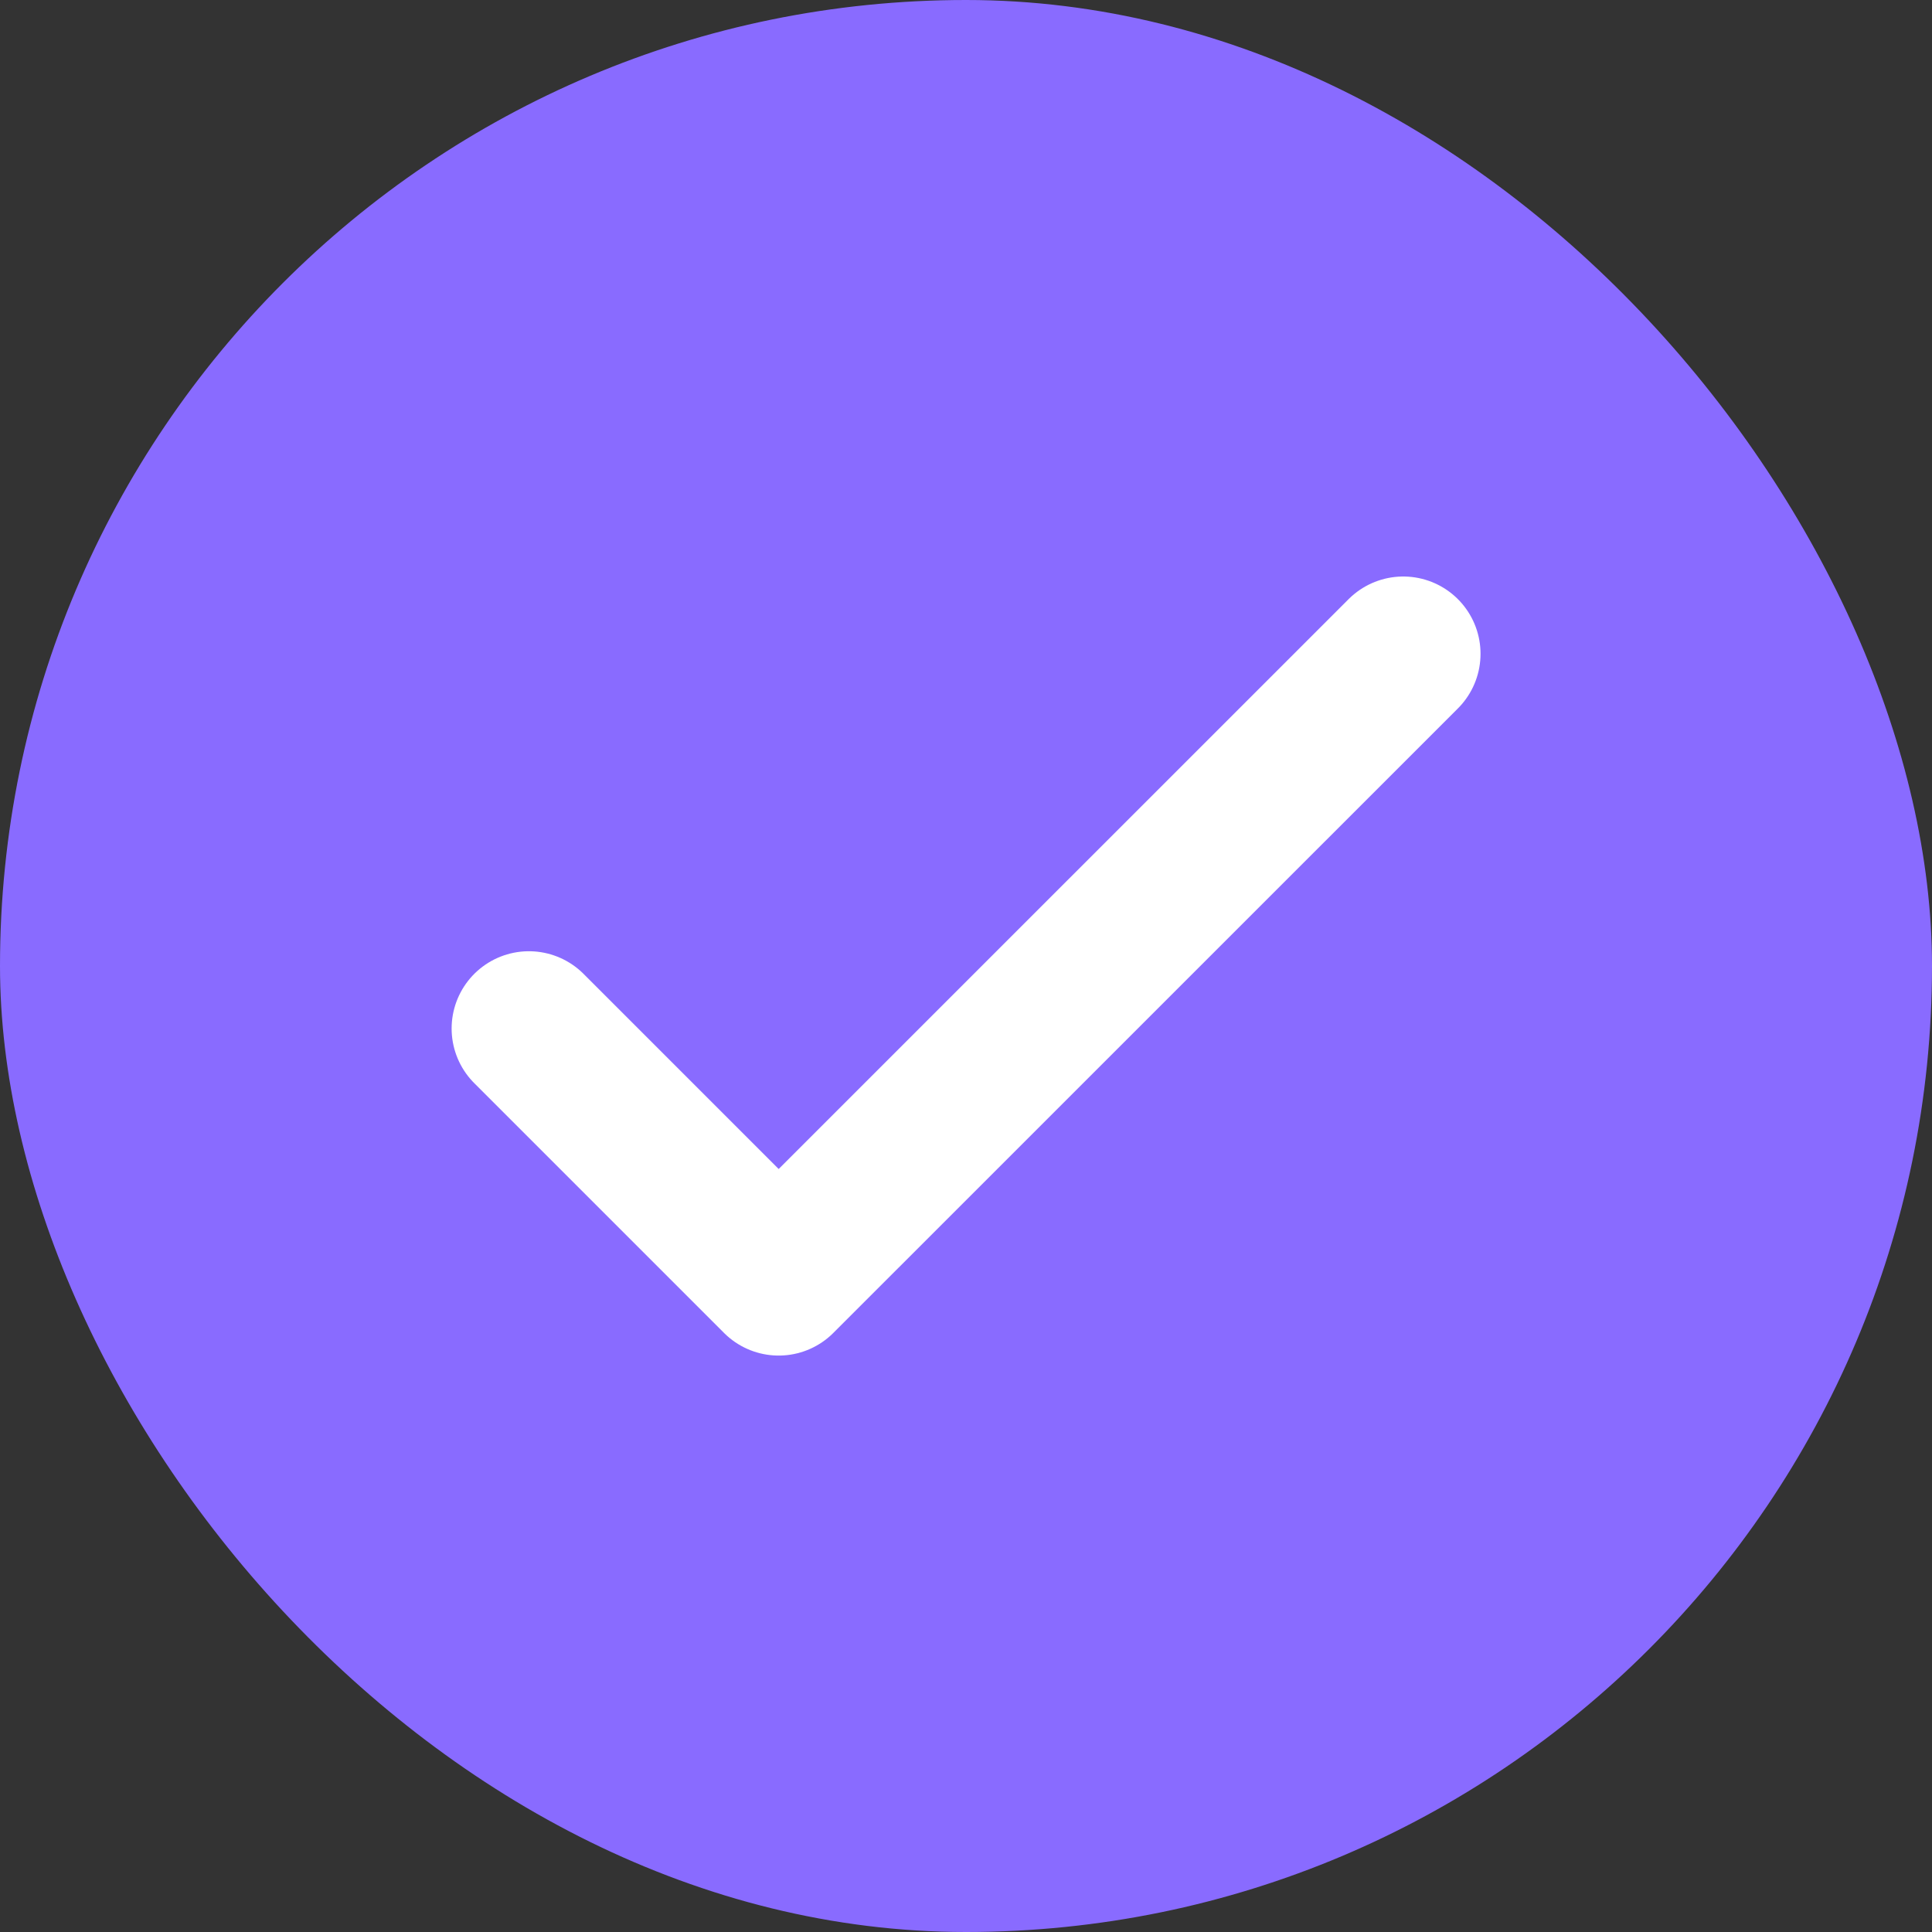 <svg width="25" height="25" viewBox="0 0 25 25" fill="none" xmlns="http://www.w3.org/2000/svg">
<rect x="0" y="0" width="25" height="25" fill="#333333" stroke="none"/>
<rect width="25" height="25" rx="12.5" fill="#896BFF"/>
<path d="M6.844 13.309L10.076 16.541L18.158 8.46" fill="#896BFF"/>
<path d="M6.844 13.309L10.076 16.541L18.158 8.46" stroke="white" stroke-width="2" stroke-linecap="round" stroke-linejoin="round"/>
</svg>
